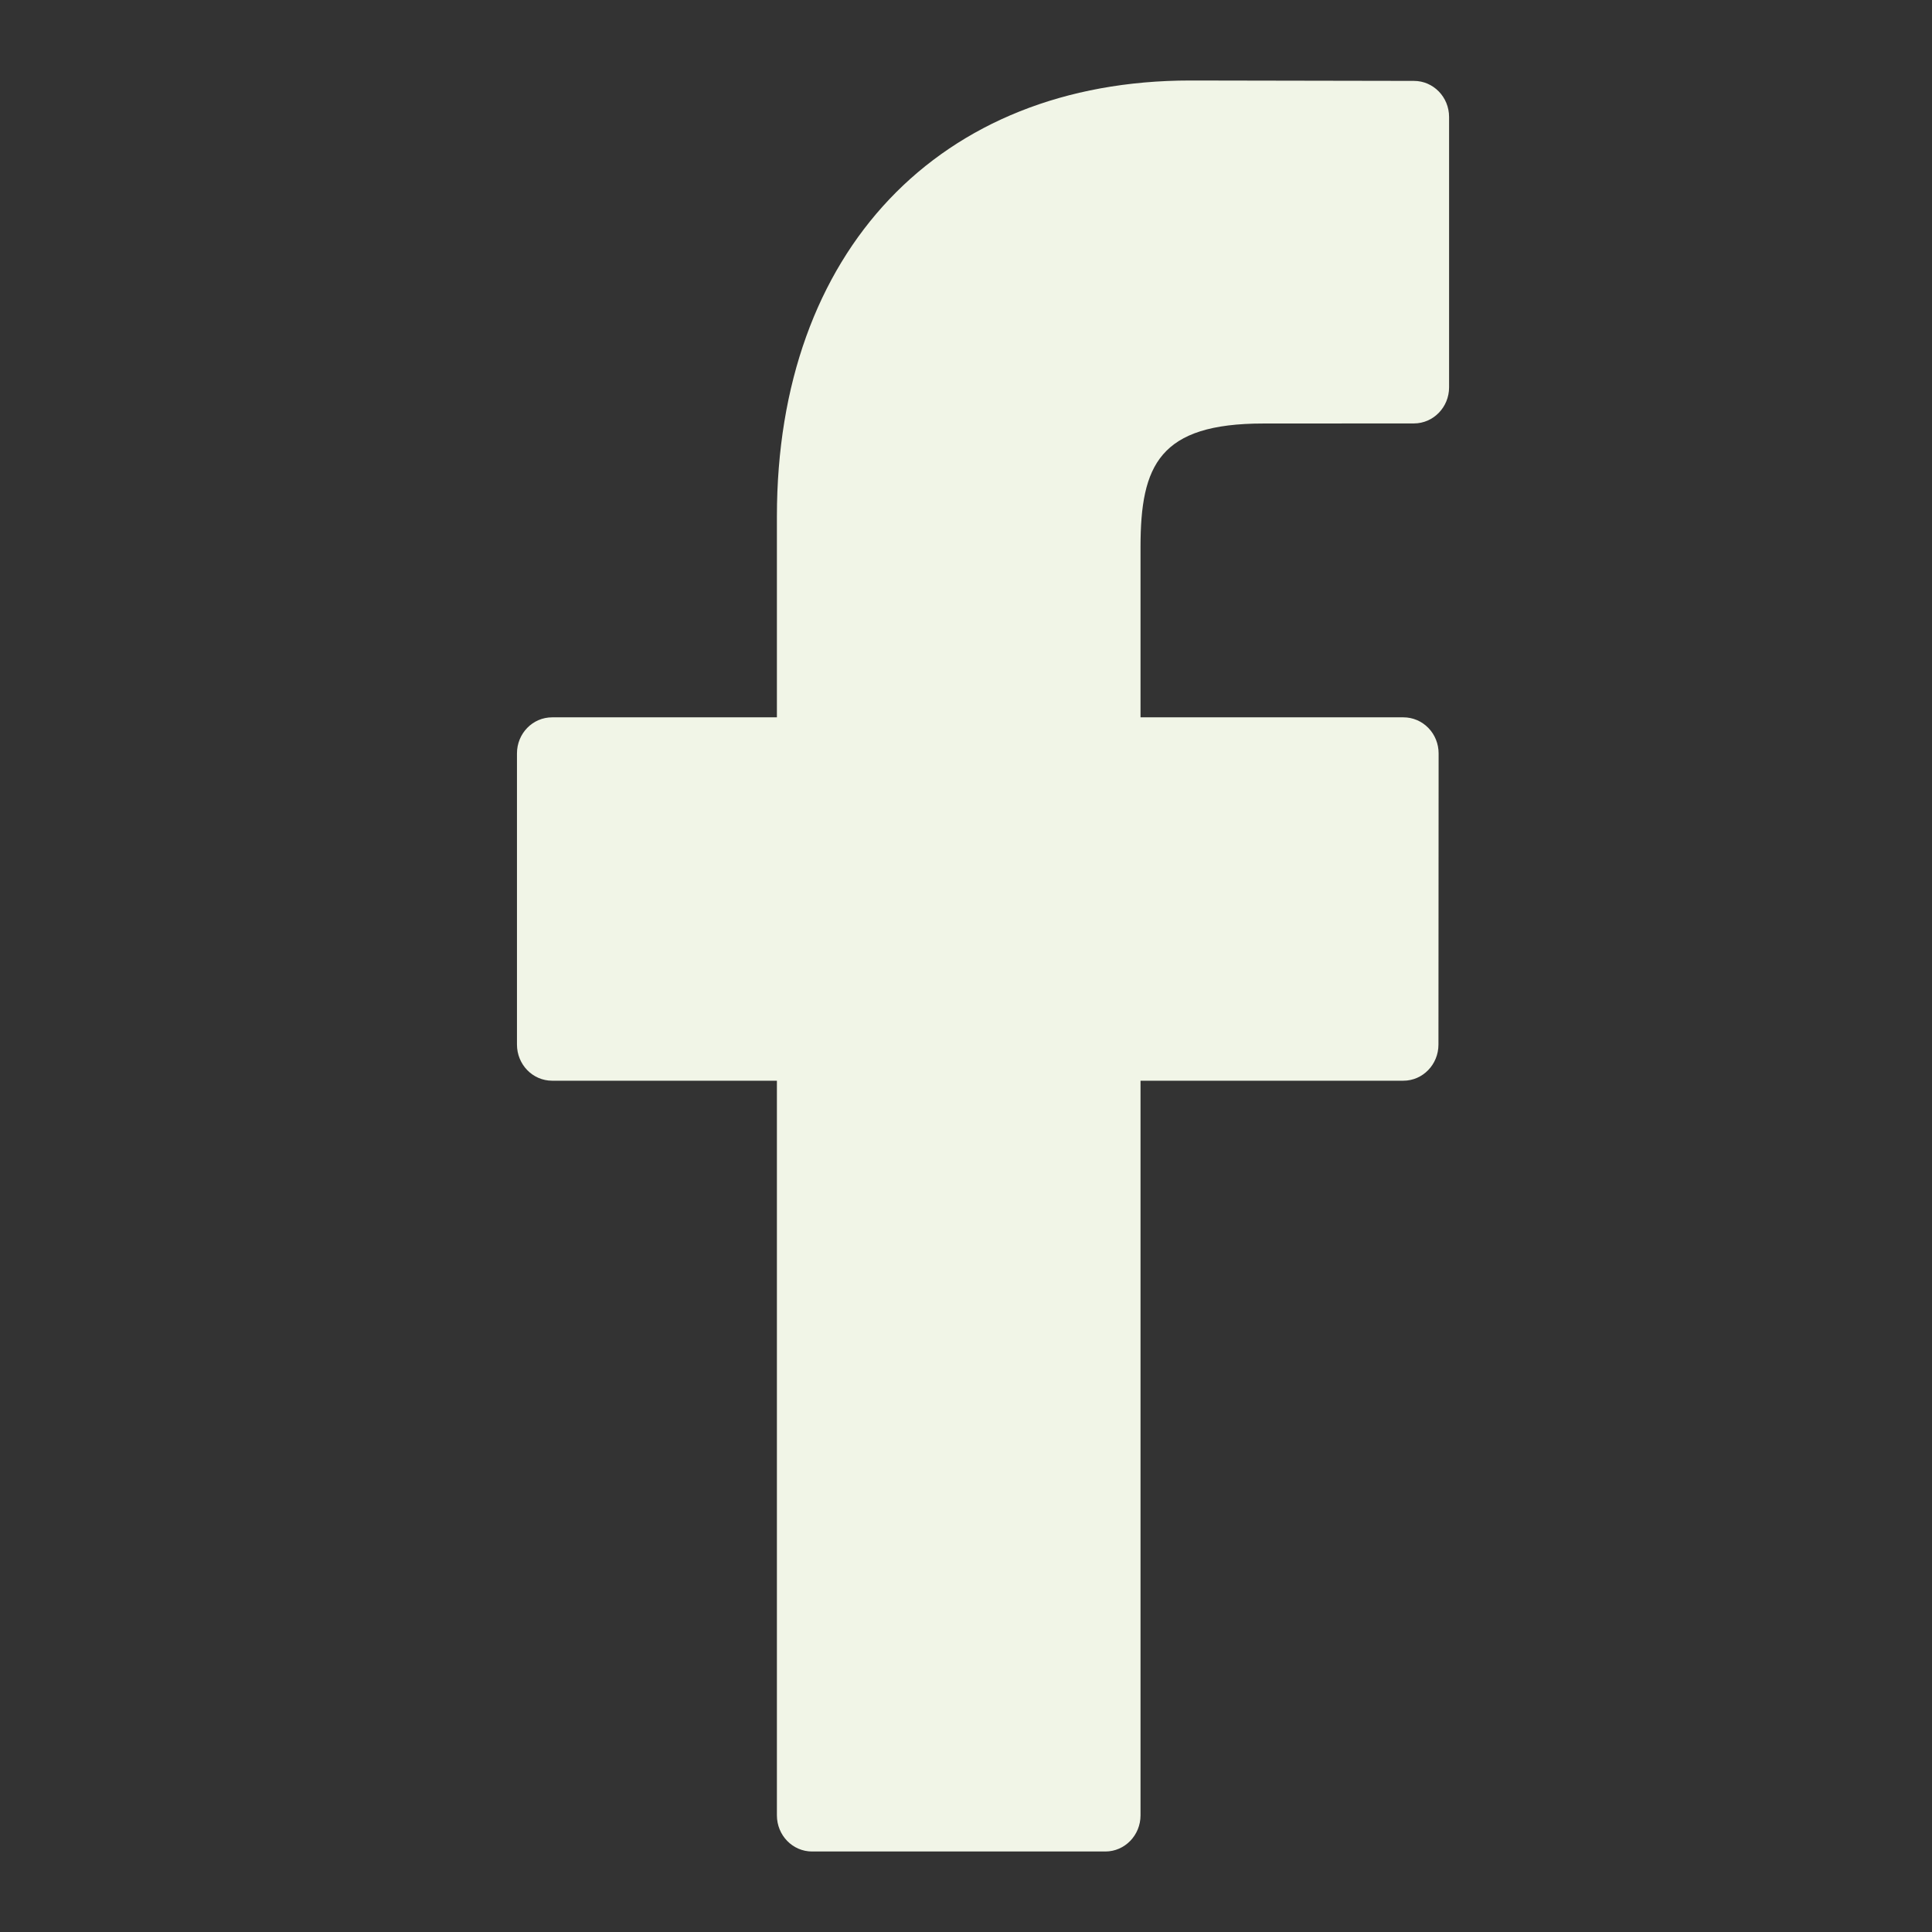 <svg width="24" height="24" viewBox="0 0 24 24" fill="none" xmlns="http://www.w3.org/2000/svg">
<rect x="0" y="0" width="24" height="24" fill="#333333" stroke="none"/>
<path d="M17.565 1.005L14.787 1C11.667 1 9.651 3.125 9.651 6.414V8.911H6.859C6.617 8.911 6.422 9.111 6.422 9.359V12.976C6.422 13.224 6.617 13.425 6.859 13.425H9.651V22.551C9.651 22.799 9.846 23 10.088 23H13.731C13.972 23 14.168 22.799 14.168 22.551V13.425H17.433C17.674 13.425 17.869 13.224 17.869 12.976L17.871 9.359C17.871 9.24 17.825 9.126 17.743 9.042C17.661 8.958 17.55 8.911 17.434 8.911H14.168V6.794C14.168 5.777 14.404 5.261 15.694 5.261L17.564 5.26C17.805 5.26 18.001 5.059 18.001 4.812V1.453C18.001 1.206 17.806 1.005 17.565 1.005Z" fill="#F1F5E7"/>
</svg>